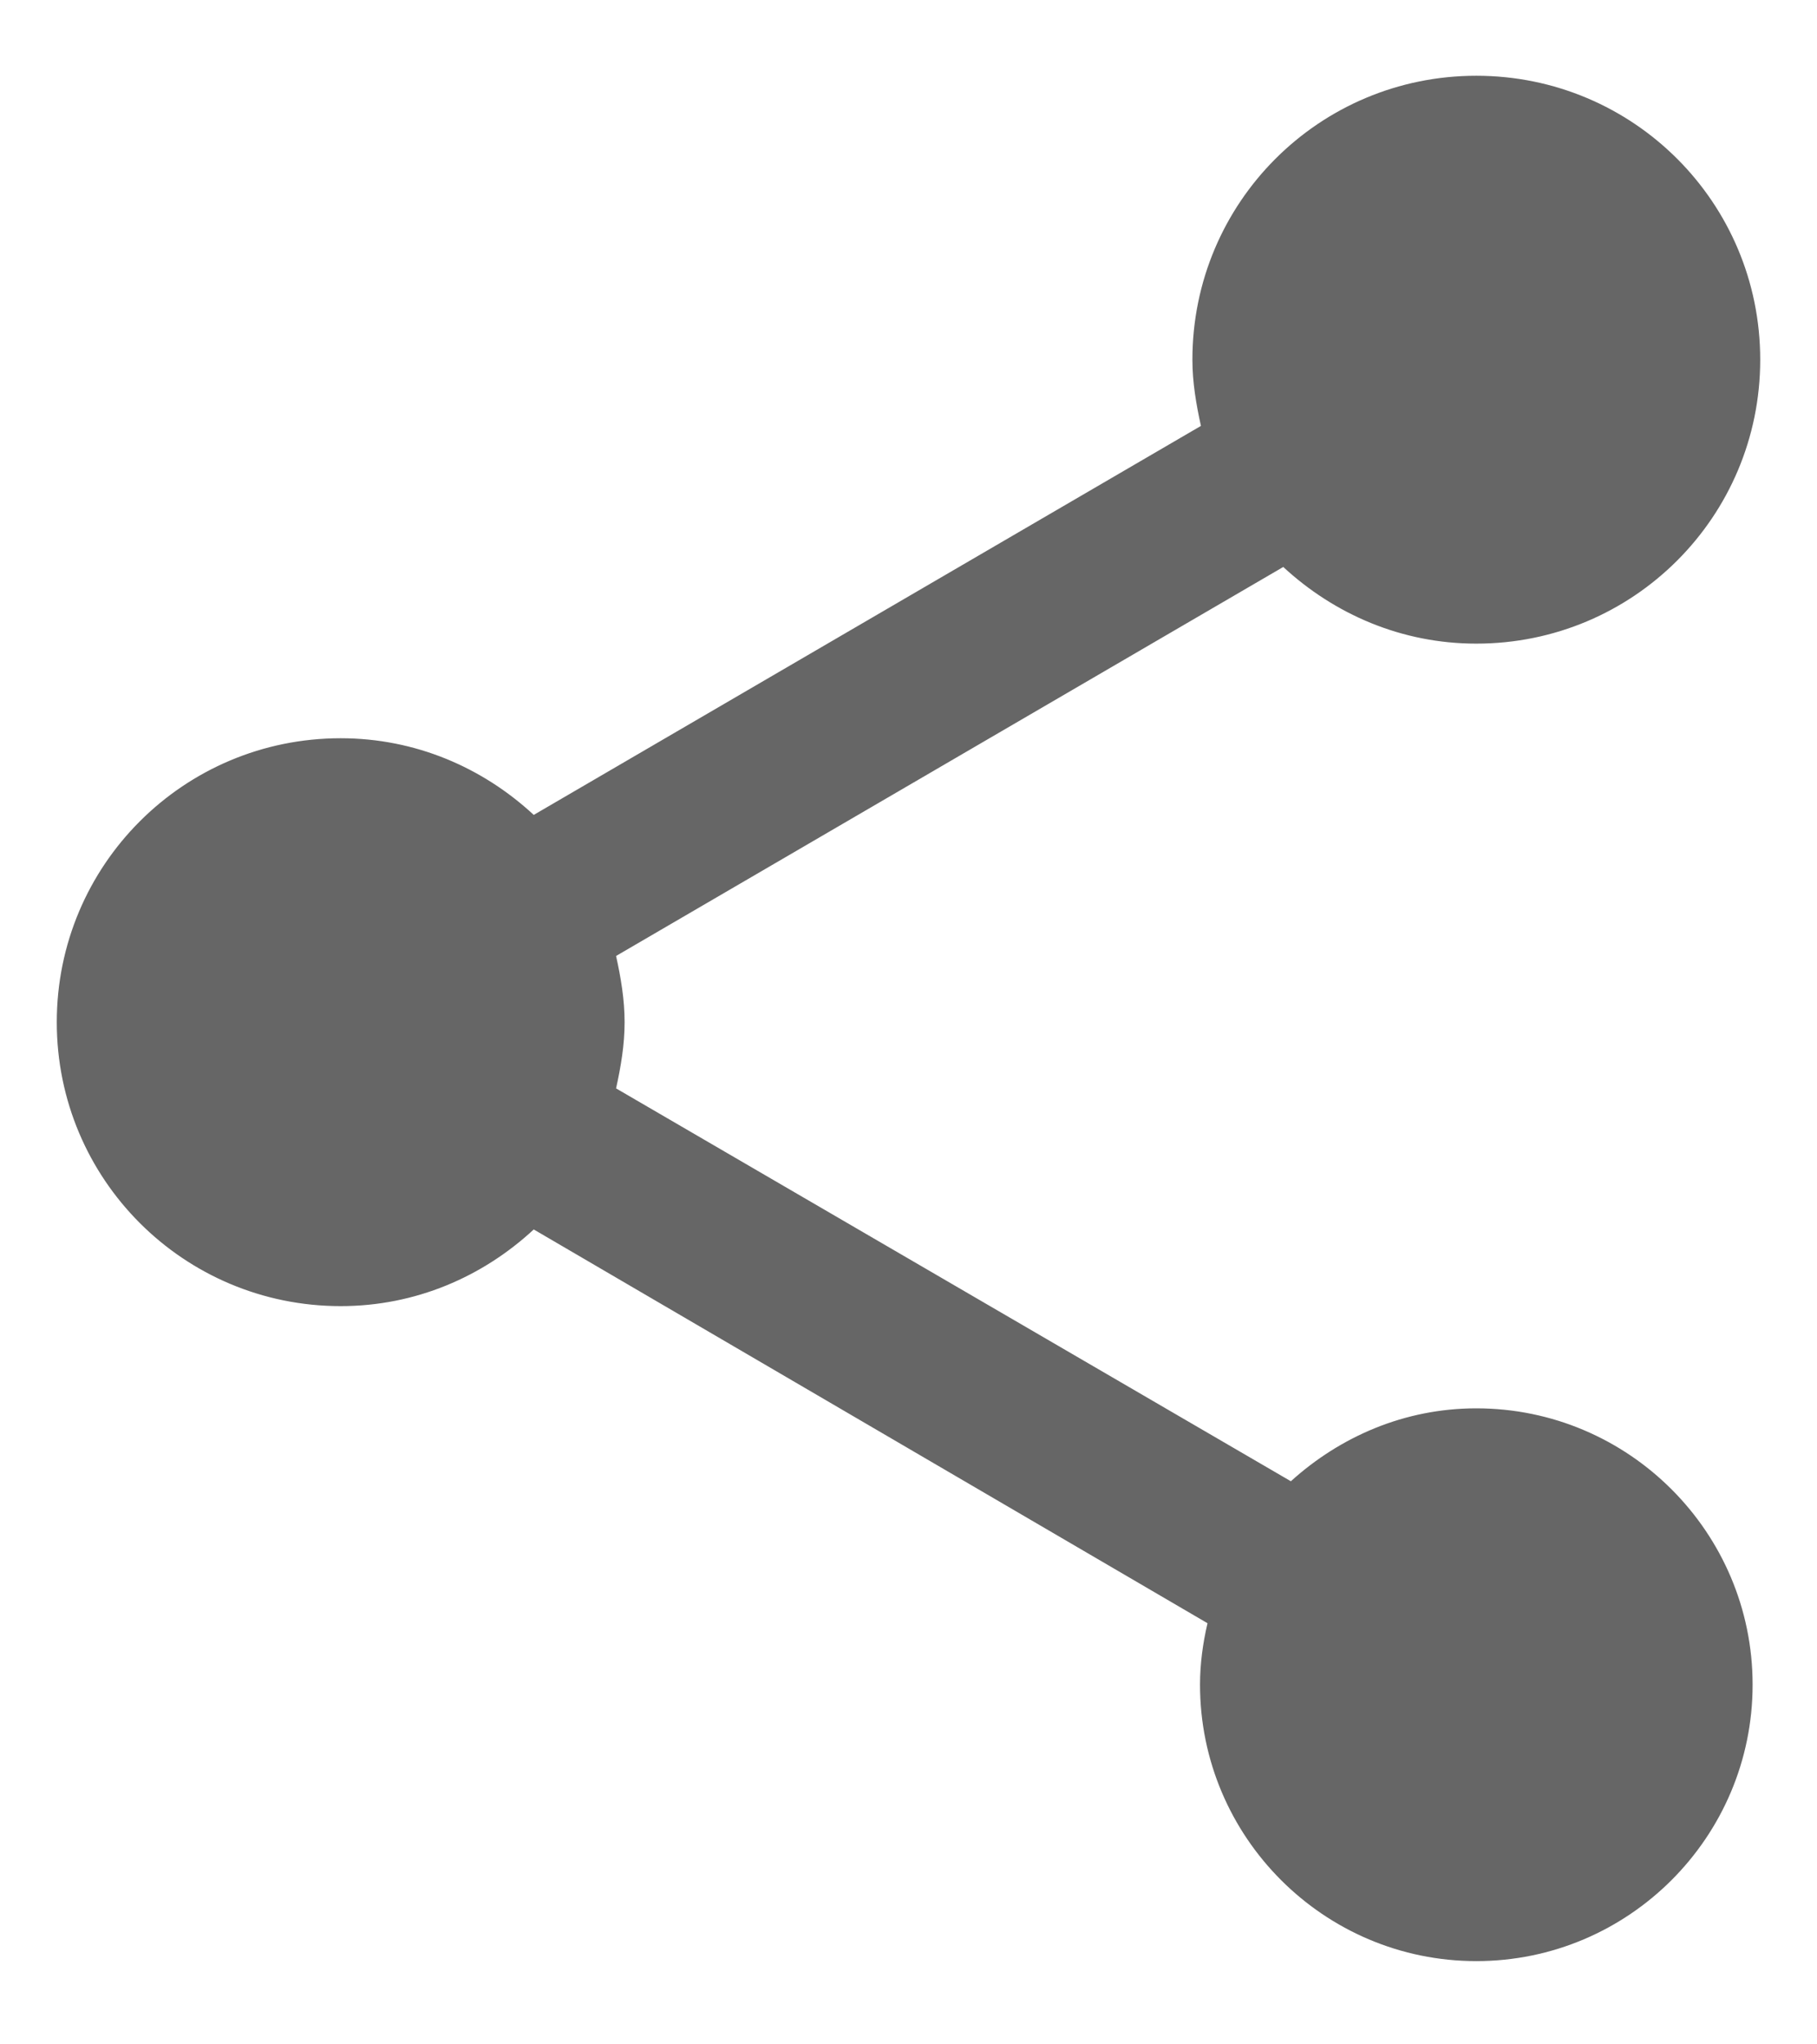<svg width="16" height="18" viewBox="0 0 16 18" fill="none" xmlns="http://www.w3.org/2000/svg">
<path d="M13 12.4C12.367 12.4 11.8 12.65 11.367 13.042L5.425 9.583C5.467 9.392 5.5 9.2 5.5 9C5.5 8.8 5.467 8.608 5.425 8.417L11.3 4.992C11.75 5.408 12.342 5.667 13 5.667C14.383 5.667 15.5 4.55 15.5 3.167C15.5 1.783 14.383 0.667 13 0.667C11.617 0.667 10.5 1.783 10.5 3.167C10.5 3.367 10.533 3.558 10.575 3.75L4.7 7.175C4.25 6.758 3.658 6.5 3 6.5C1.617 6.5 0.5 7.617 0.5 9C0.5 10.383 1.617 11.5 3 11.5C3.658 11.5 4.25 11.242 4.7 10.825L10.633 14.292C10.592 14.467 10.567 14.65 10.567 14.833C10.567 16.175 11.658 17.267 13 17.267C14.342 17.267 15.433 16.175 15.433 14.833C15.433 13.492 14.342 12.4 13 12.4Z" fill="#666666"/>
</svg>
